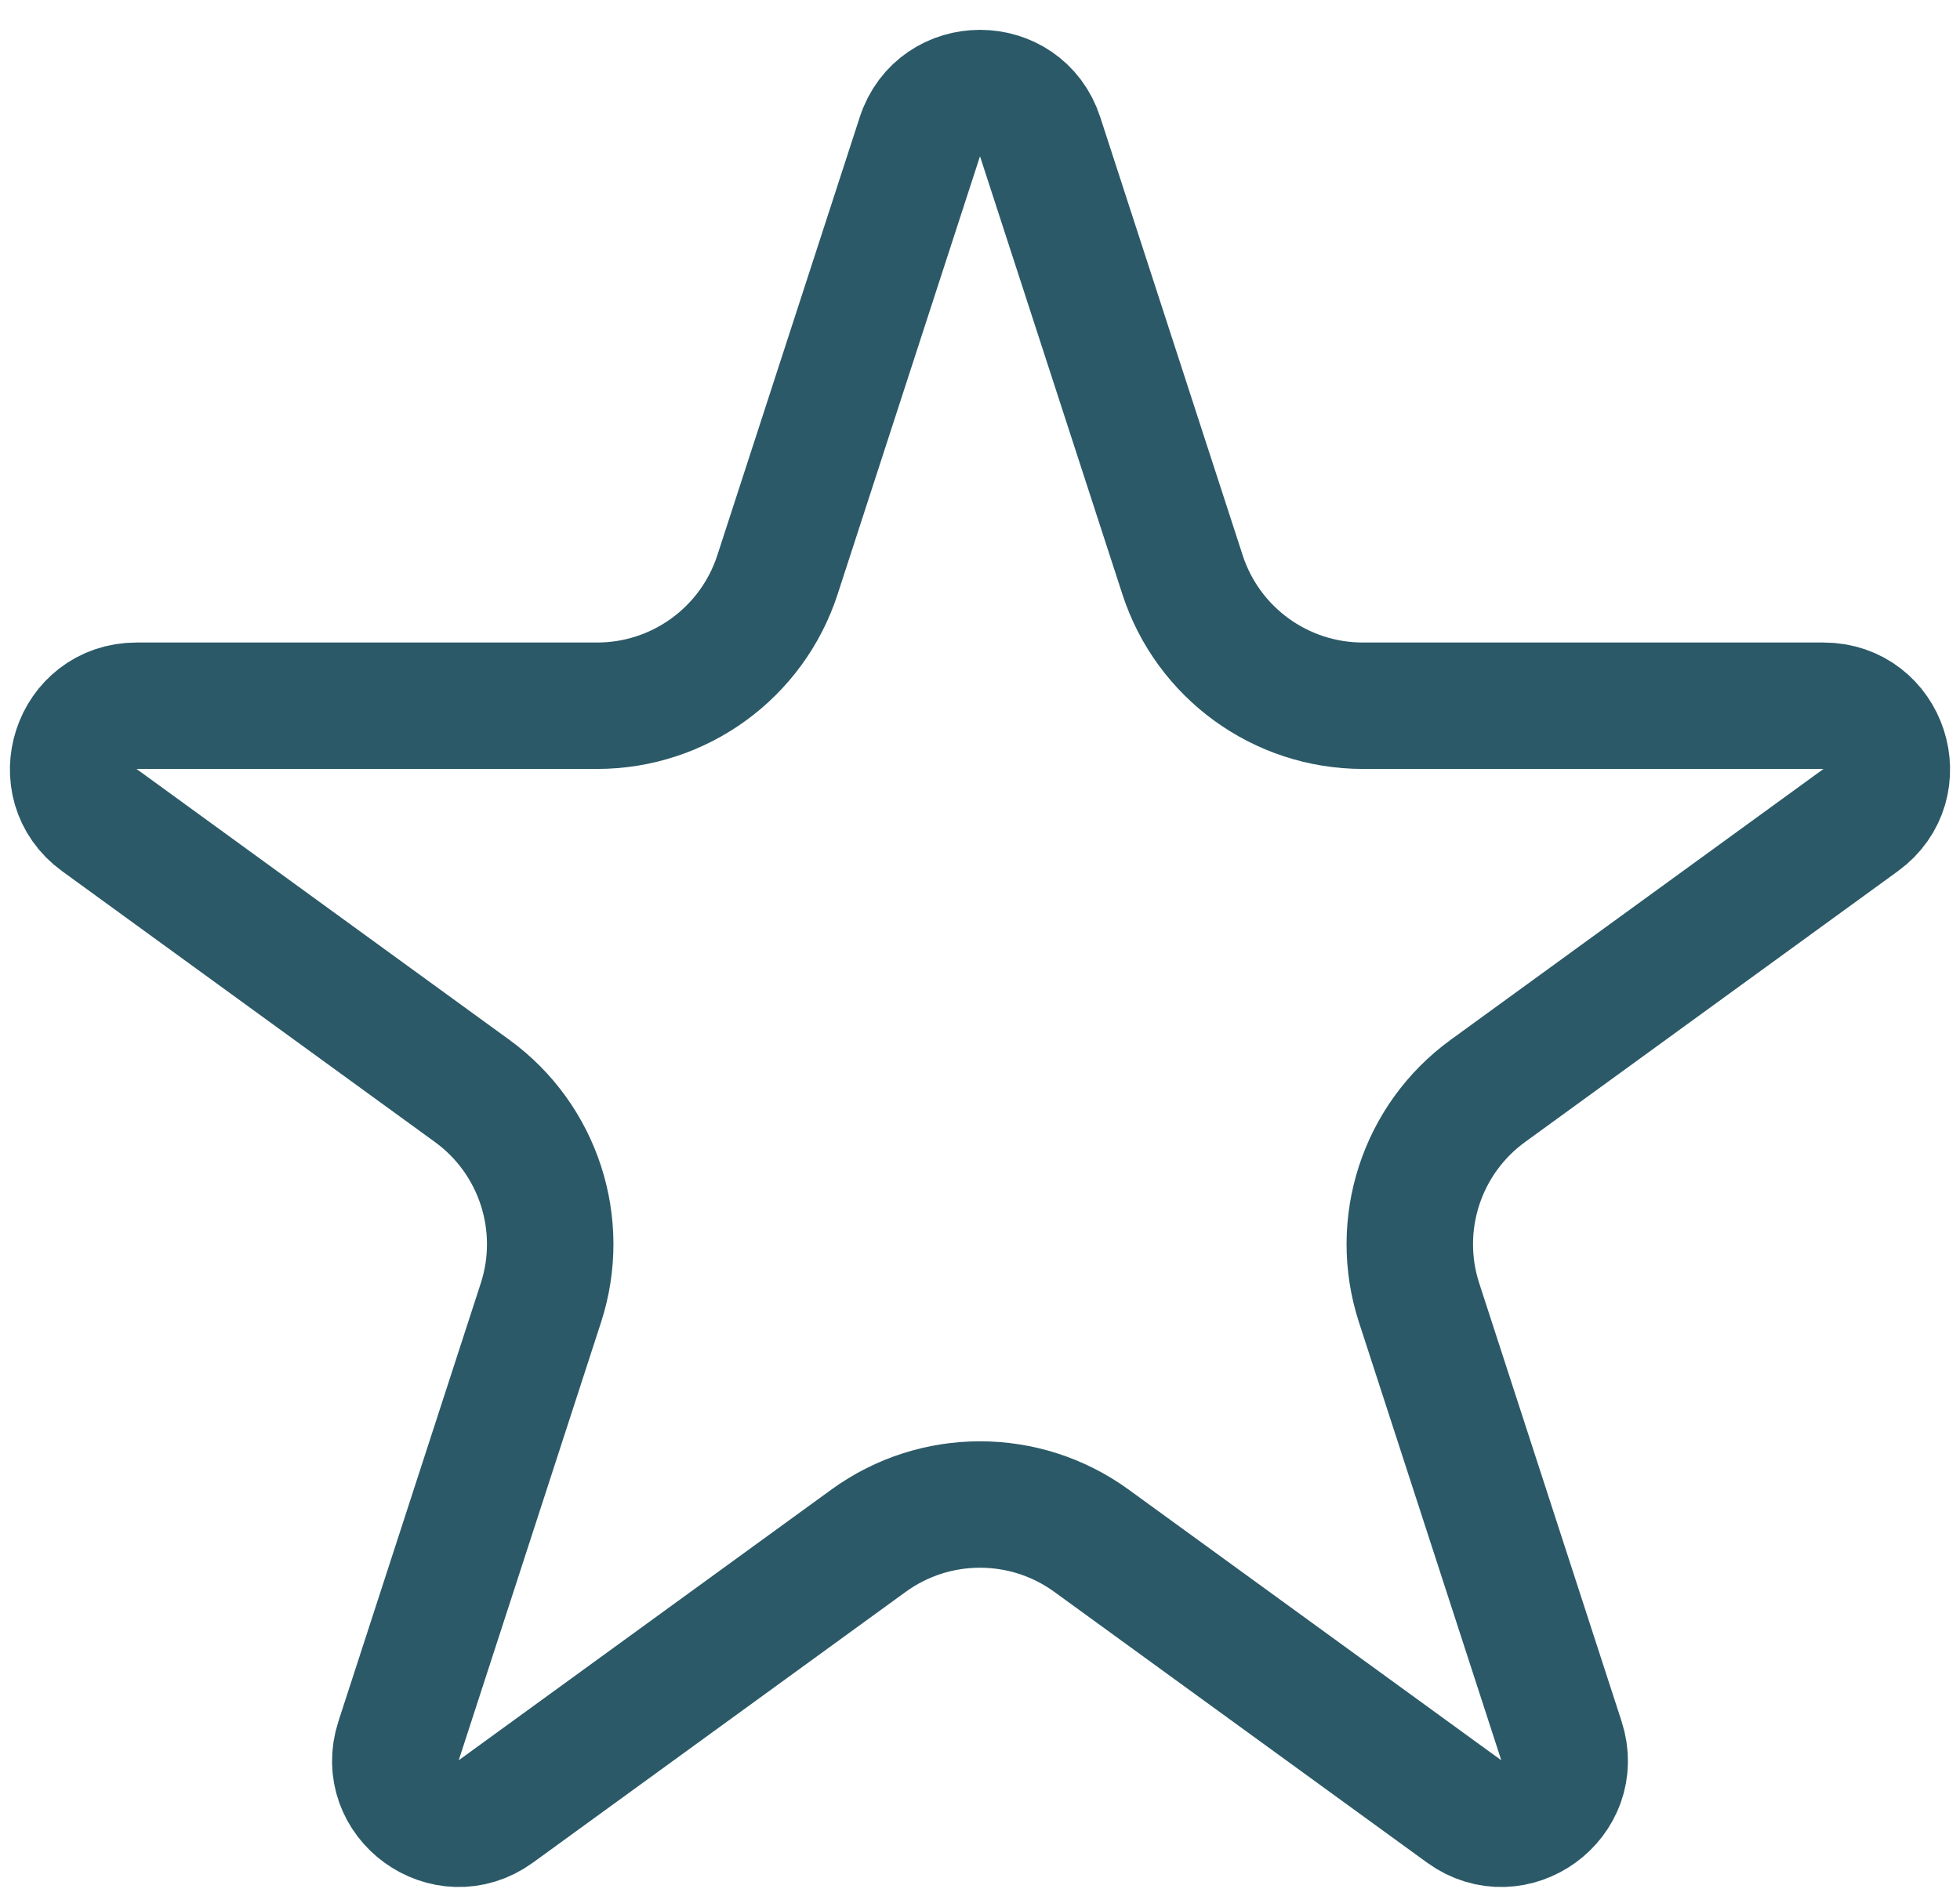<svg width="31" height="30" viewBox="0 0 31 30" fill="none" xmlns="http://www.w3.org/2000/svg">
<path d="M14.549 2.163C14.848 1.242 16.152 1.242 16.451 2.163L18.703 9.092C19.104 10.328 20.256 11.165 21.556 11.165H28.841C29.81 11.165 30.213 12.405 29.429 12.974L23.535 17.257C22.483 18.02 22.043 19.375 22.445 20.611L24.696 27.54C24.996 28.461 23.941 29.227 23.158 28.658L17.263 24.375C16.212 23.611 14.788 23.611 13.737 24.375L7.842 28.658C7.059 29.227 6.004 28.461 6.304 27.54L8.555 20.611C8.957 19.375 8.517 18.02 7.465 17.257L1.571 12.974C0.787 12.405 1.19 11.165 2.159 11.165H9.444C10.744 11.165 11.896 10.328 12.297 9.092L14.549 2.163Z" stroke="#2b5967" stroke-width="2"/>
</svg>
